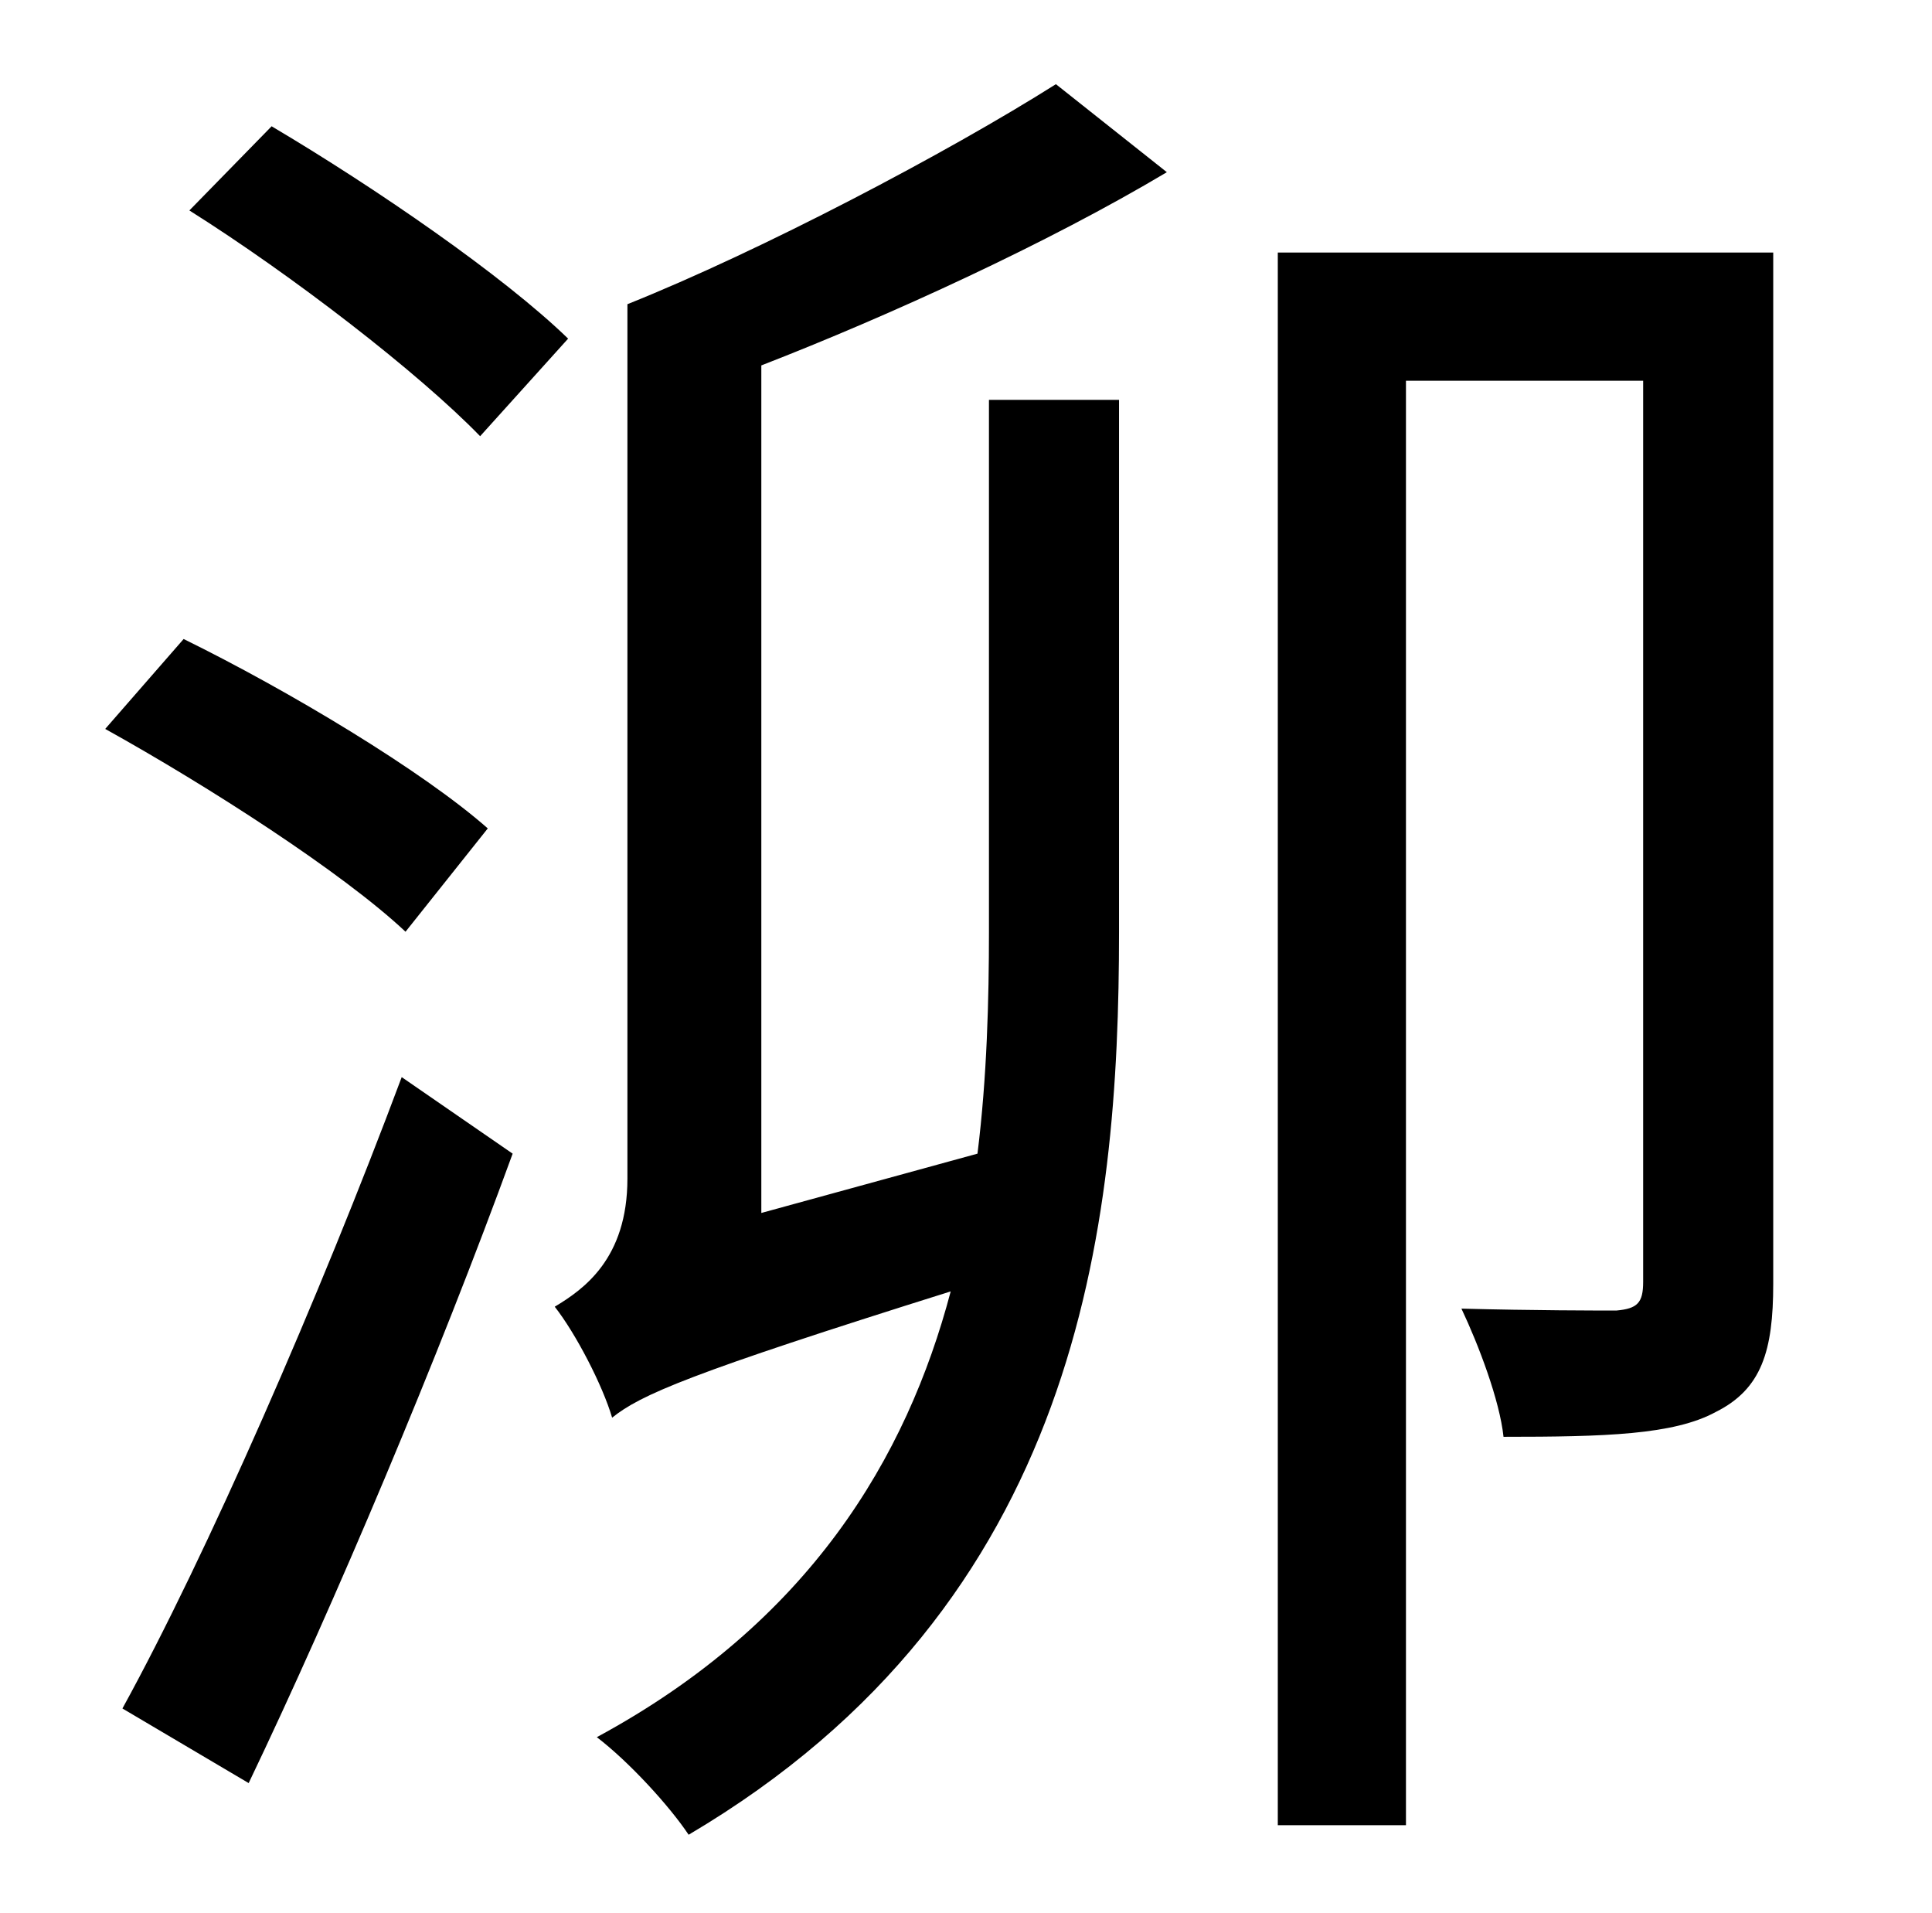 <?xml version="1.0" standalone="no"?>
<!DOCTYPE svg PUBLIC "-//W3C//DTD SVG 1.1//EN" "http://www.w3.org/Graphics/SVG/1.1/DTD/svg11.dtd" >
<svg xmlns="http://www.w3.org/2000/svg" xmlns:xlink="http://www.w3.org/1999/xlink" version="1.1" viewBox="-10 0 1010 1000">
   <path fill="currentColor"
d="M287 177l-46 51c-32 -33 -98 -84 -152 -118l43 -44c54 32 121 78 155 111zM245 433l-43 54c-33 -31 -103 -76 -157 -106l41 -47c55 27 125 69 159 99zM120 932l-66 -39c44 -80 103 -215 146 -330l58 40c-39 107 -93 235 -138 329zM388 191v443l113 -31
c5 -40 6 -81 6 -116v-278h68v278c0 154 -20 351 -225 472c-10 -15 -31 -38 -48 -51c111 -60 162 -146 185 -233c-137 43 -162 54 -177 66c-5 -17 -19 -44 -30 -58c15 -9 38 -25 38 -67v-457c70 -28 167 -79 224 -115l58 46c-62 37 -145 75 -212 101zM917 132v539
c0 35 -6 55 -30 67c-22 12 -58 13 -111 13c-2 -19 -13 -48 -22 -67c38 1 71 1 81 1c11 -1 14 -4 14 -15v-471h-124v755h-67v-822h259z" />
</svg>
